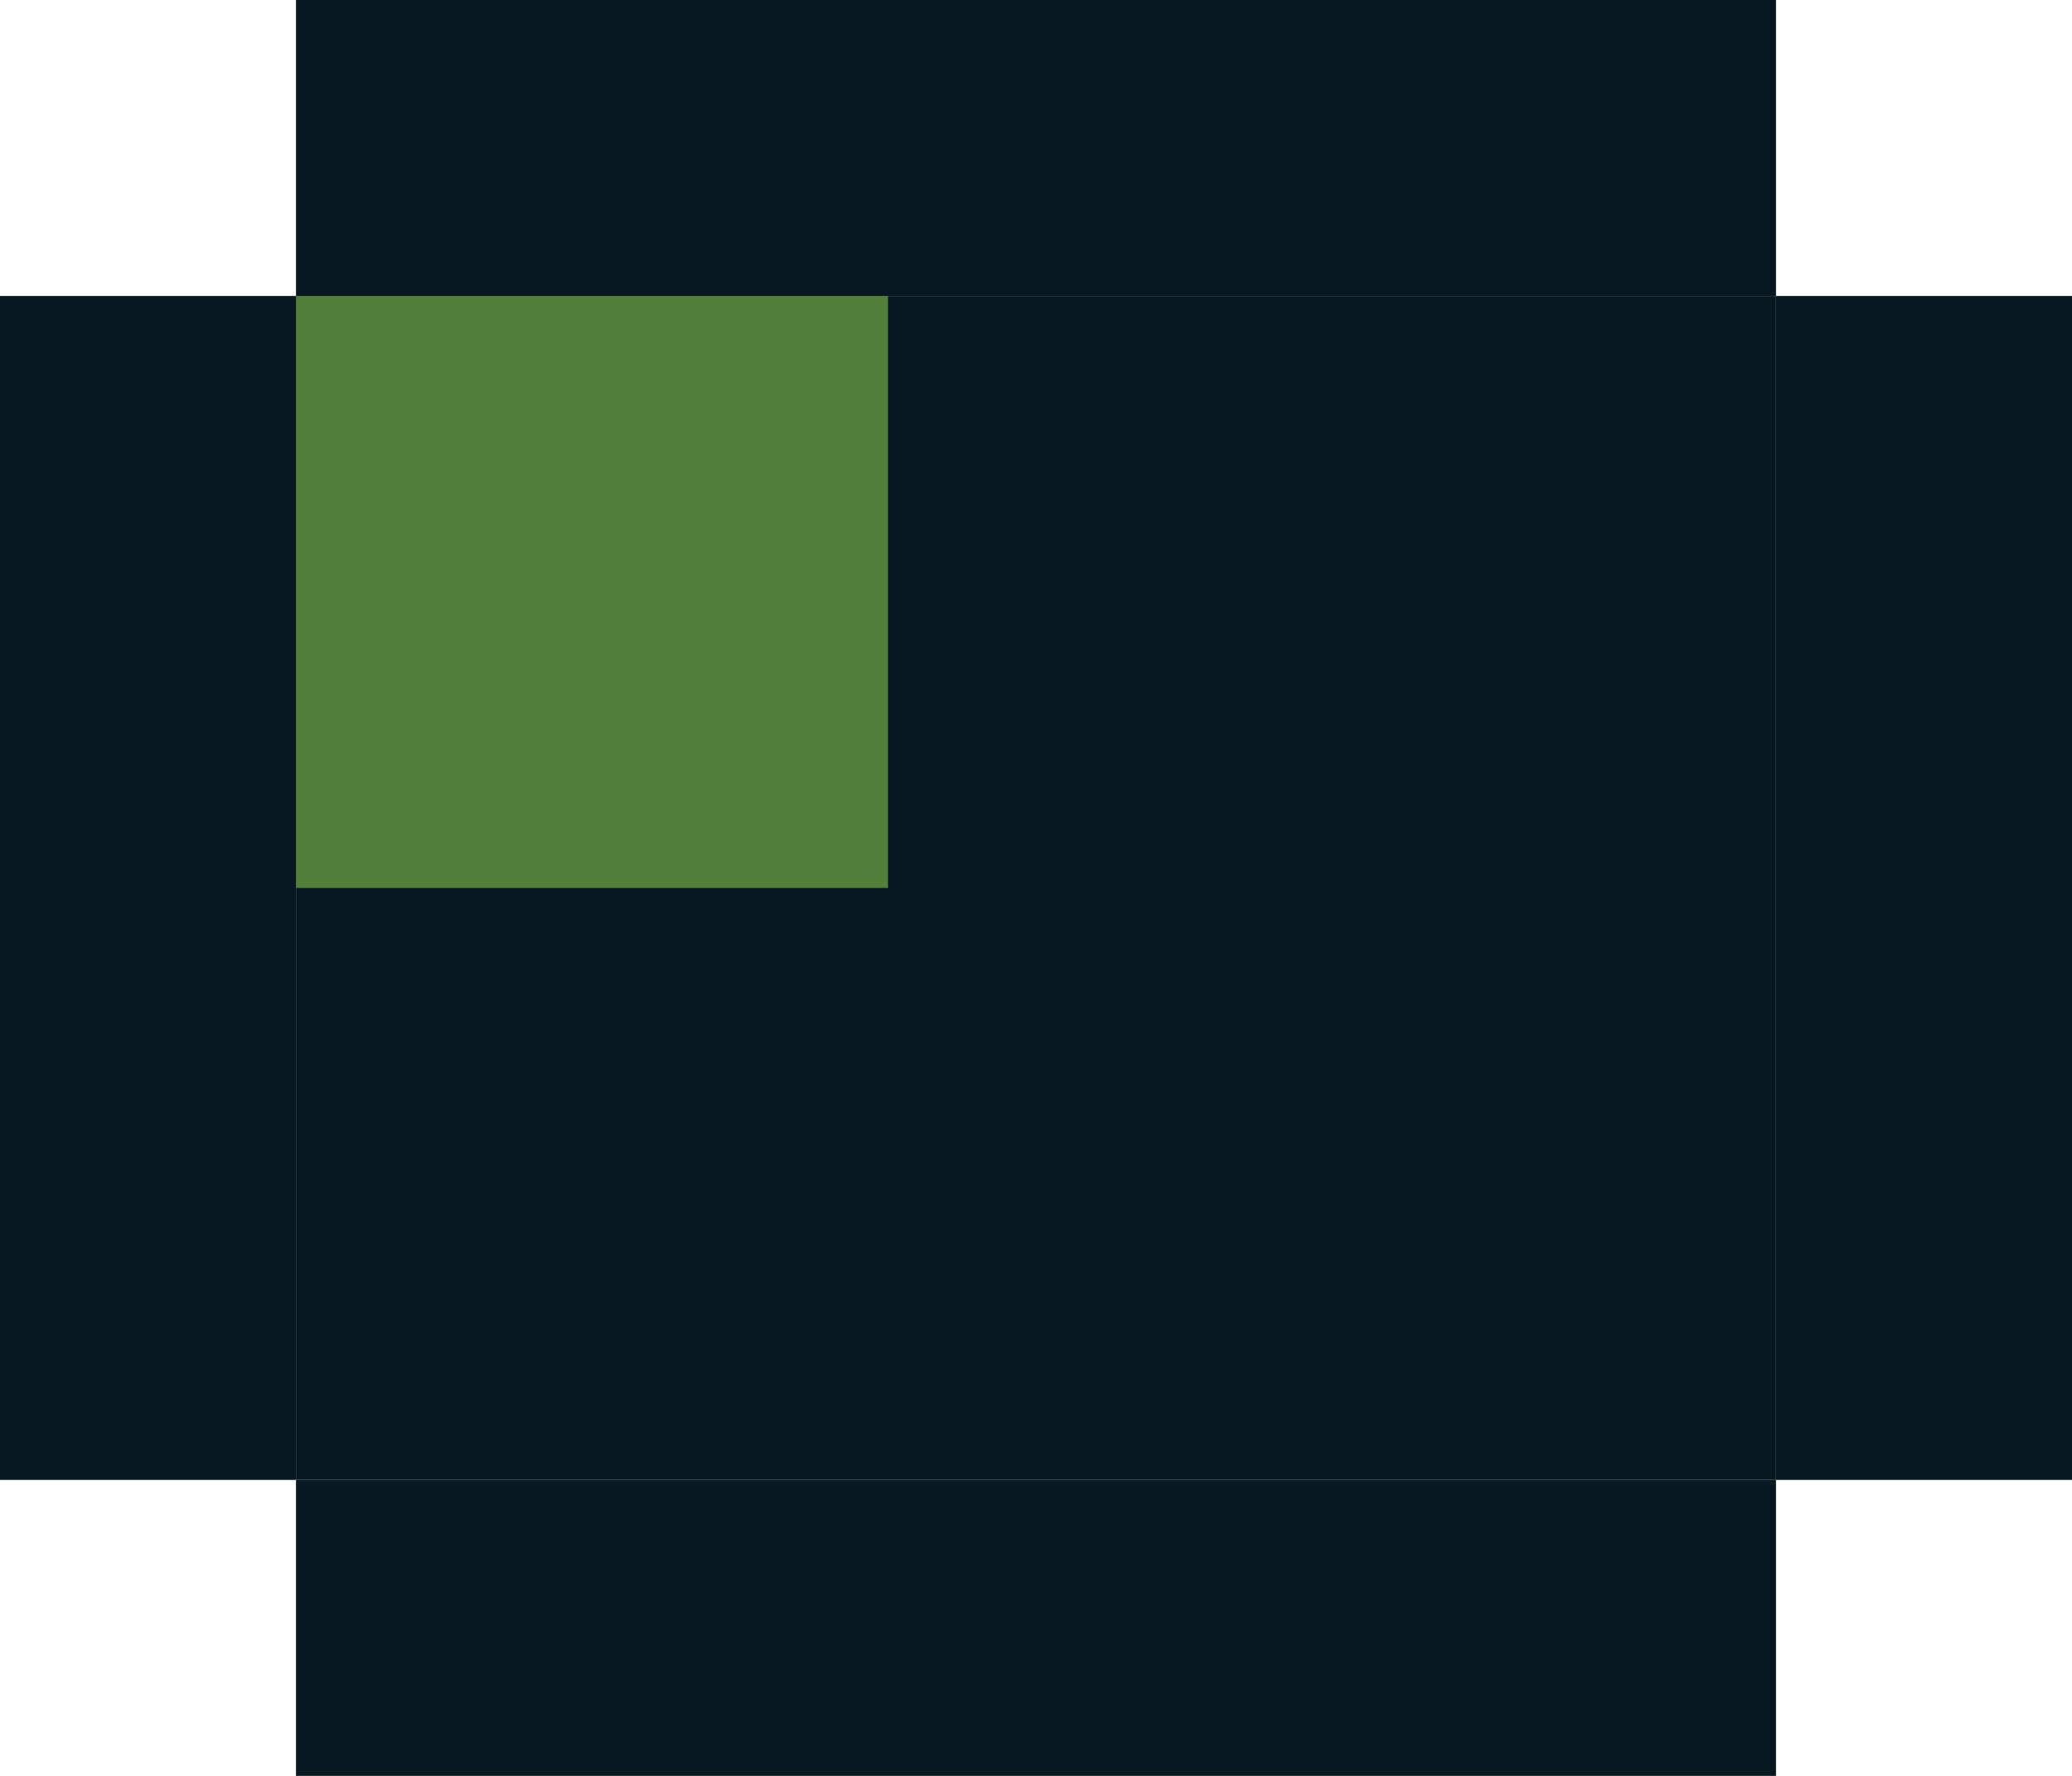 <?xml version="1.0" encoding="UTF-8"?>
<svg id="Layer_1" data-name="Layer 1" xmlns="http://www.w3.org/2000/svg" viewBox="0 0 7 6">
  <defs>
    <style>
      .cls-2 {
        fill: #081820;
      }

      .cls-3 {
        fill: #527F39;
      }
    </style>
  </defs>
  <rect class="cls-2" y="1" width="1" height="4"/>
  <rect class="cls-2" x="1" y="5" width="5" height="1"/>
  <rect class="cls-2" x="6" y="1" width="1" height="4"/>
  <rect class="cls-2" x="1" width="5" height="1"/>
  <rect class="cls-2" x="1" y="1" width="5" height="4"/>
  <rect class="cls-3" x="1" y="1" width="2" height="2"/>
</svg>
